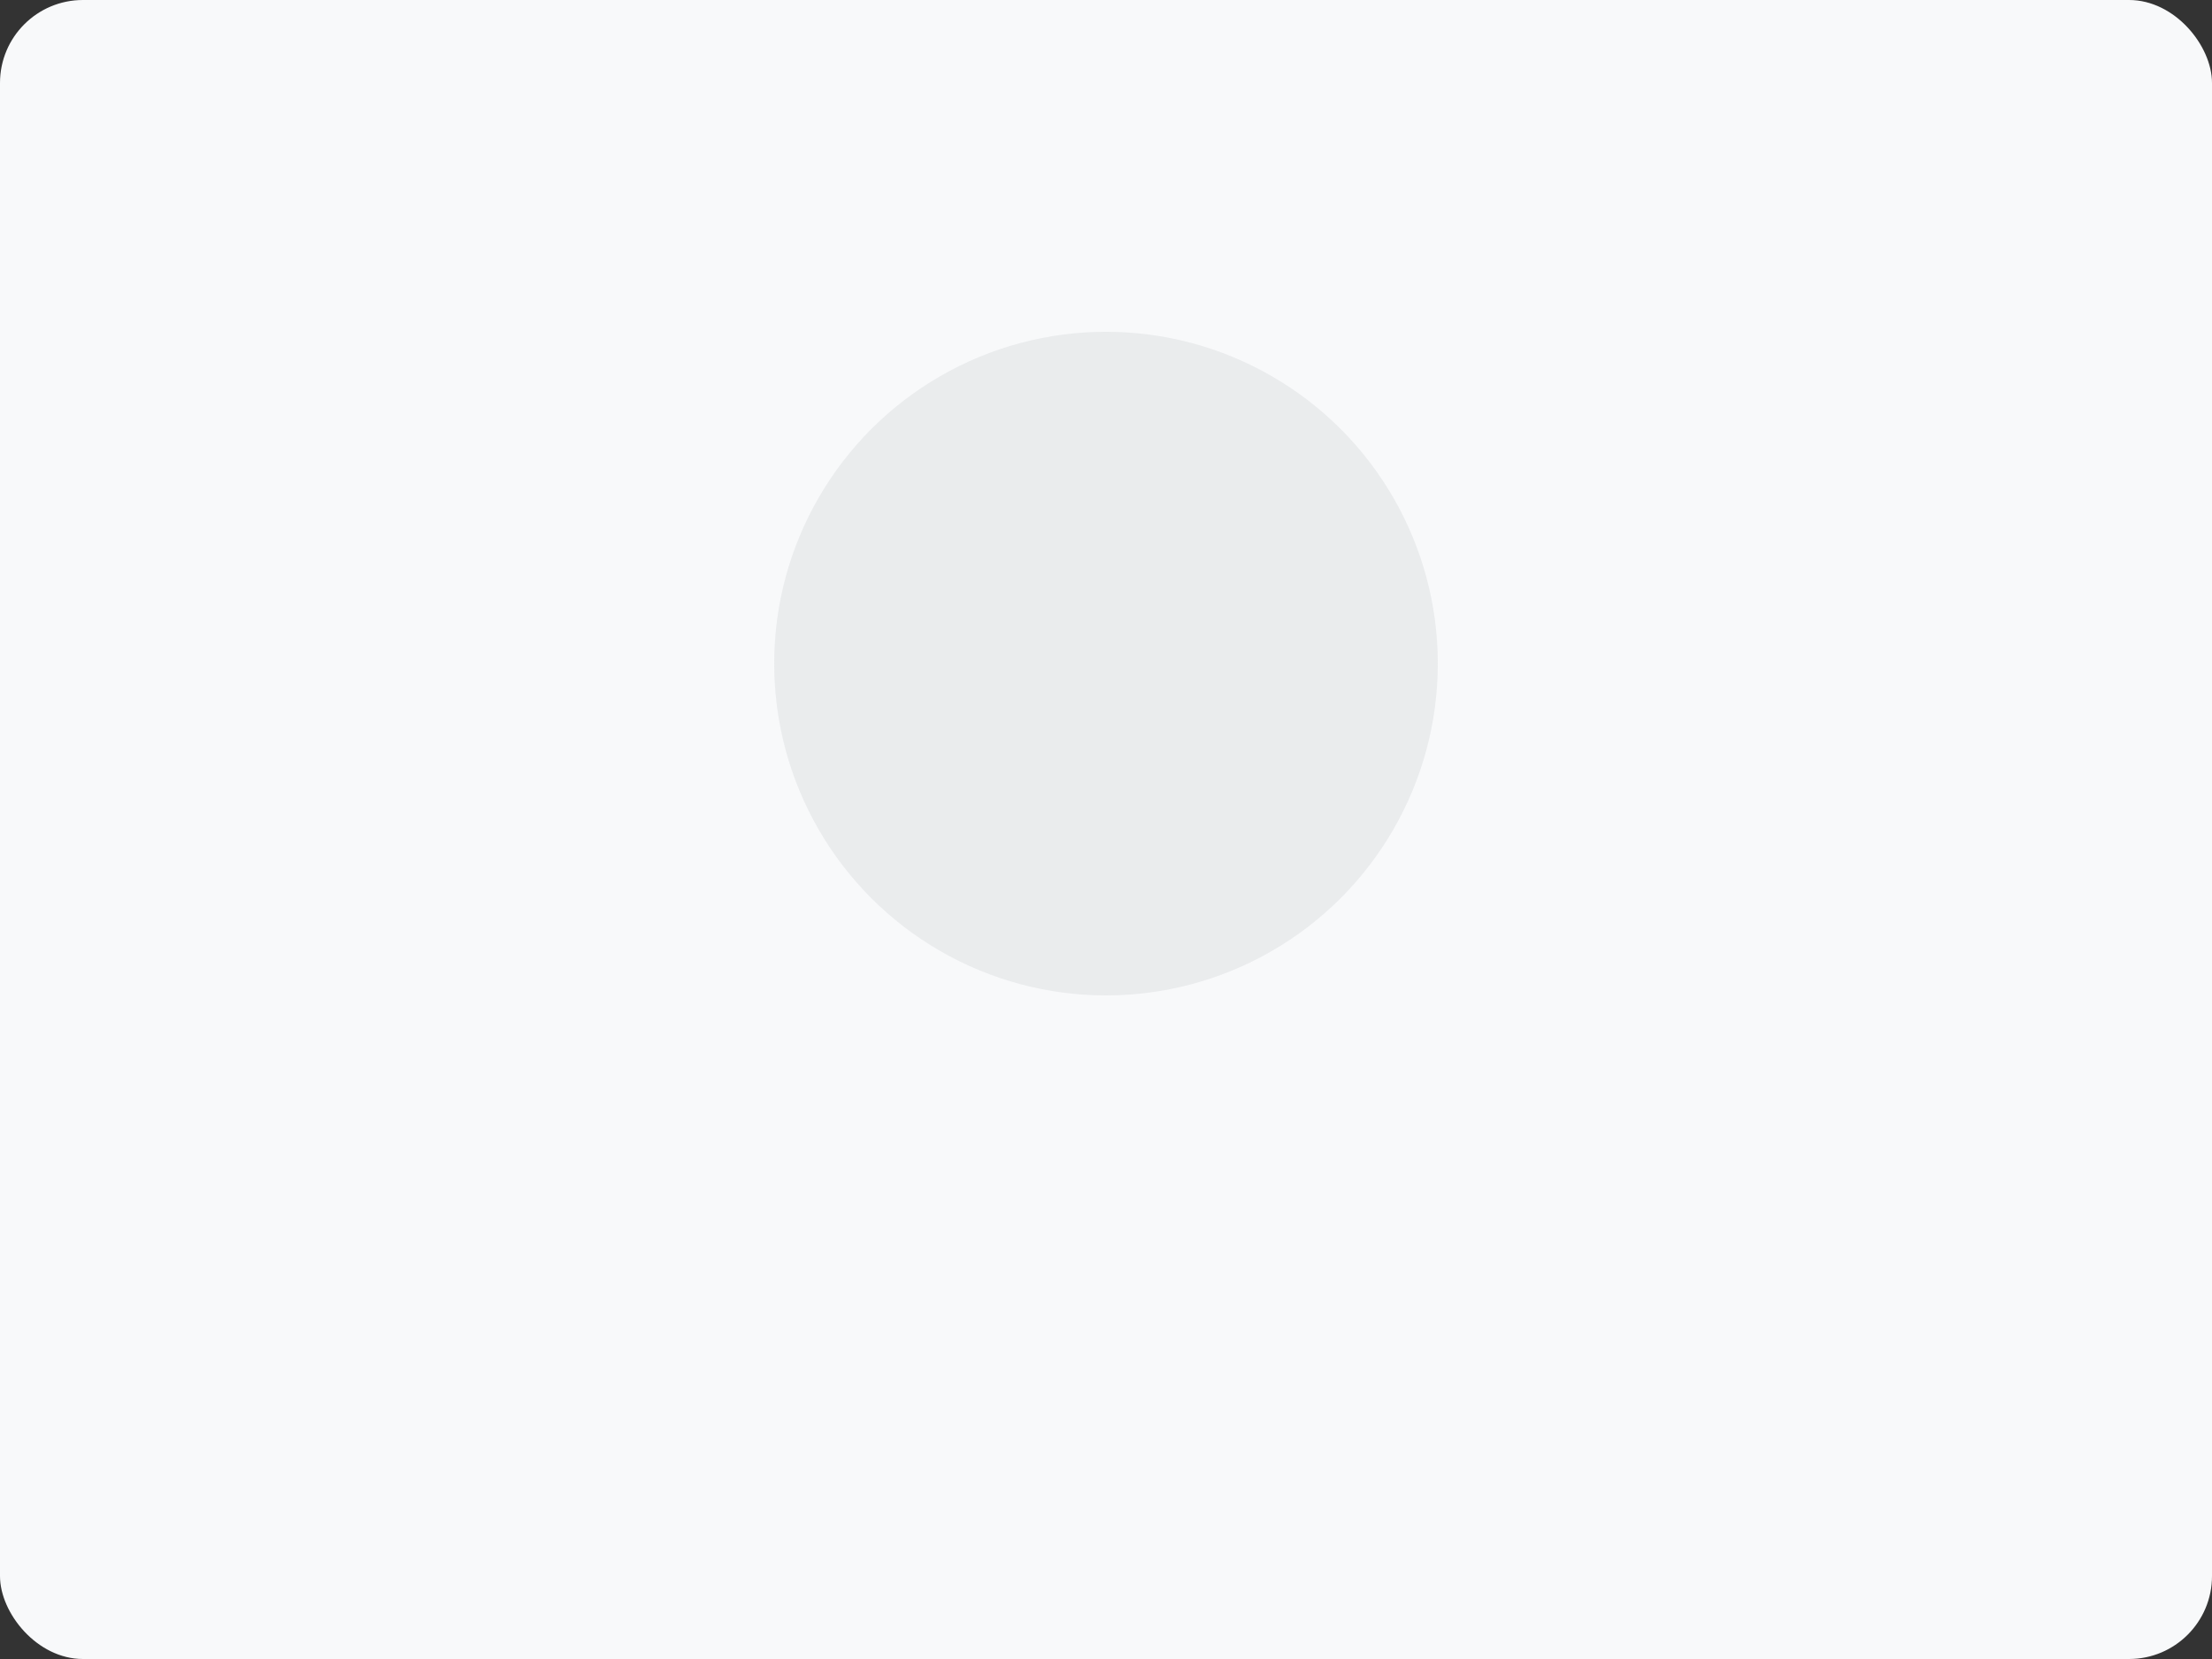 <svg width="400" height="300" viewBox="0 0 400 300" xmlns="http://www.w3.org/2000/svg">
    <rect x="0" y="0" width="400" height="300" fill="#333333" stroke="none"/>
    <style>
        .error-bg { fill: #f8f9fa; }
        .primary { fill: #0d6efd; }
        .secondary { fill: #6c757d; }
    </style>
    <rect class="error-bg" x="0" y="0" width="400" height="300" rx="15"/>
    <circle class="secondary" cx="200" cy="120" r="60" opacity="0.1"/>
    <path class="primary" d="M200 70v100M200 190v20" stroke-width="12" stroke-linecap="round"/>
</svg> 